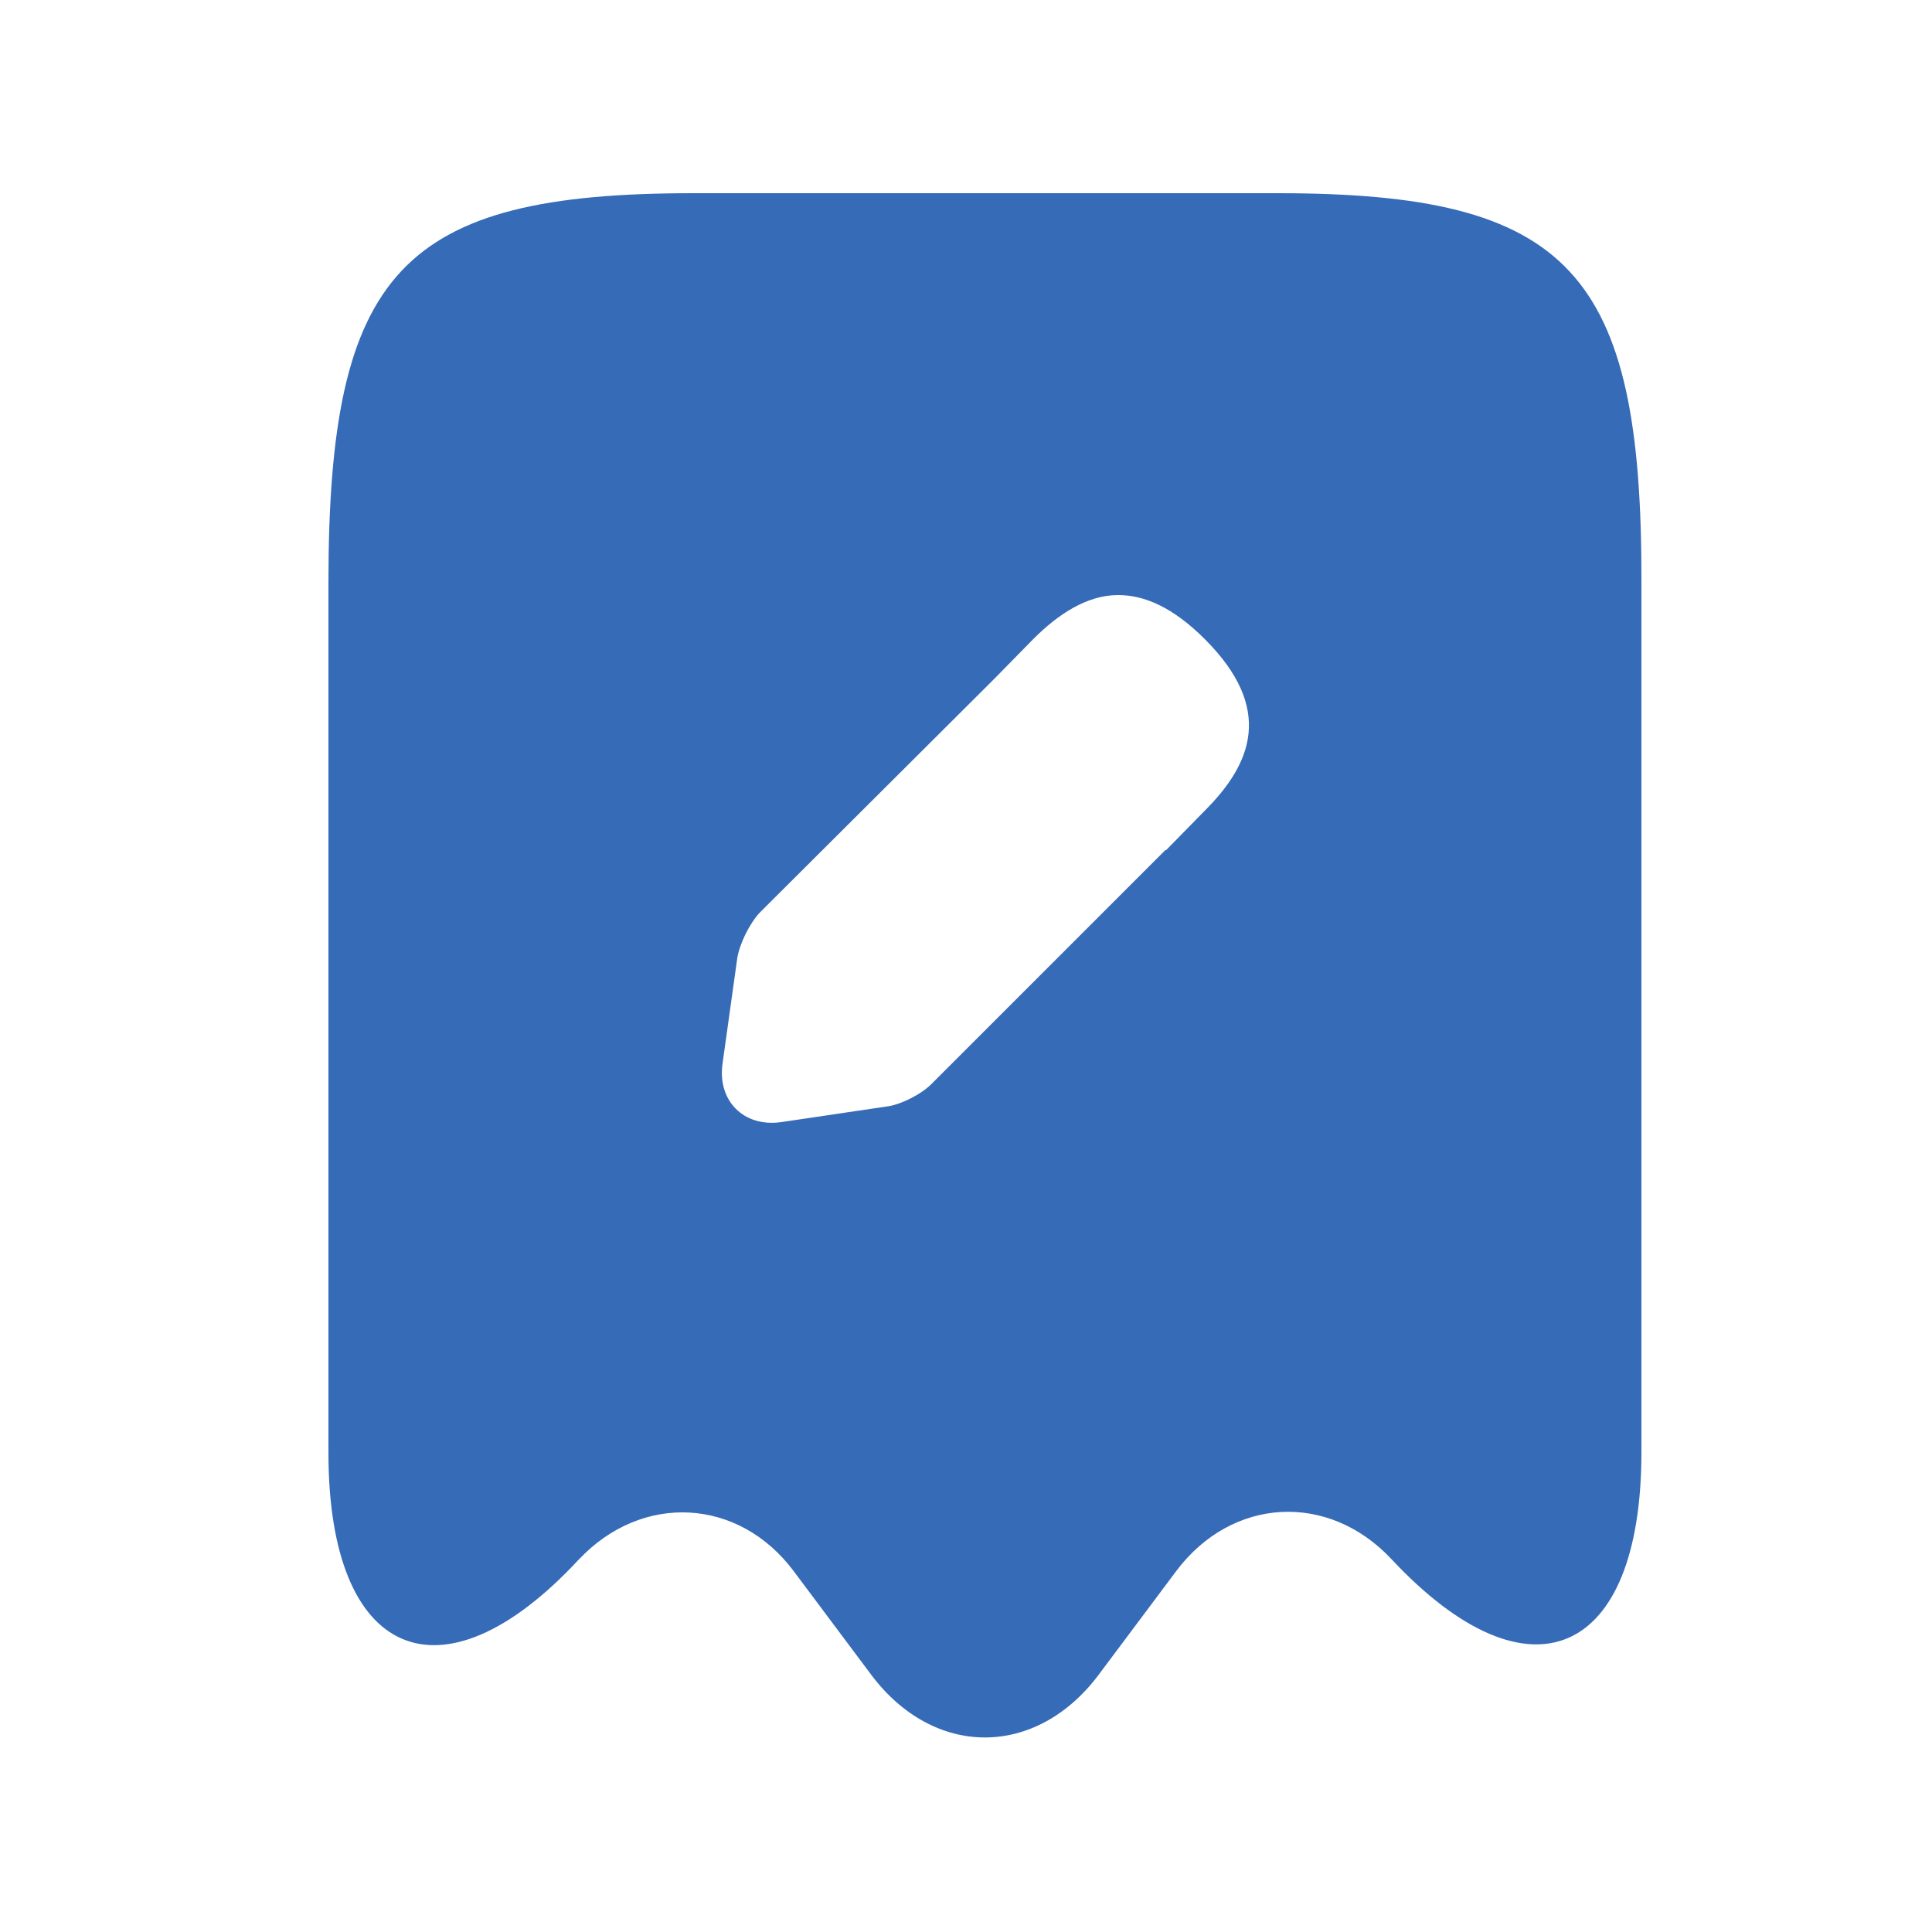 <svg width="25" height="25" viewBox="0 0 25 25" fill="none" xmlns="http://www.w3.org/2000/svg">
<path d="M16.53 2.5H8.97C5.19 2.5 4.25 3.51 4.25 7.54V18.8C4.25 21.46 5.71 22.09 7.48 20.19L7.49 20.18C8.31 19.31 9.56 19.38 10.27 20.33L11.28 21.68C12.09 22.75 13.4 22.75 14.21 21.68L15.22 20.33C15.94 19.37 17.19 19.3 18.01 20.18C19.79 22.08 21.24 21.45 21.24 18.79V7.54C21.25 3.51 20.31 2.5 16.53 2.5ZM15.59 10.49L15.09 11H15.08L12.05 14.03C11.92 14.16 11.65 14.3 11.46 14.32L10.11 14.52C9.62 14.59 9.28 14.24 9.35 13.76L9.54 12.4C9.57 12.21 9.7 11.95 9.83 11.81L12.87 8.78L13.37 8.27C13.7 7.94 14.07 7.7 14.47 7.7C14.81 7.7 15.18 7.86 15.59 8.27C16.49 9.17 16.2 9.88 15.59 10.49Z" fill="#356BB7"/>
</svg>
